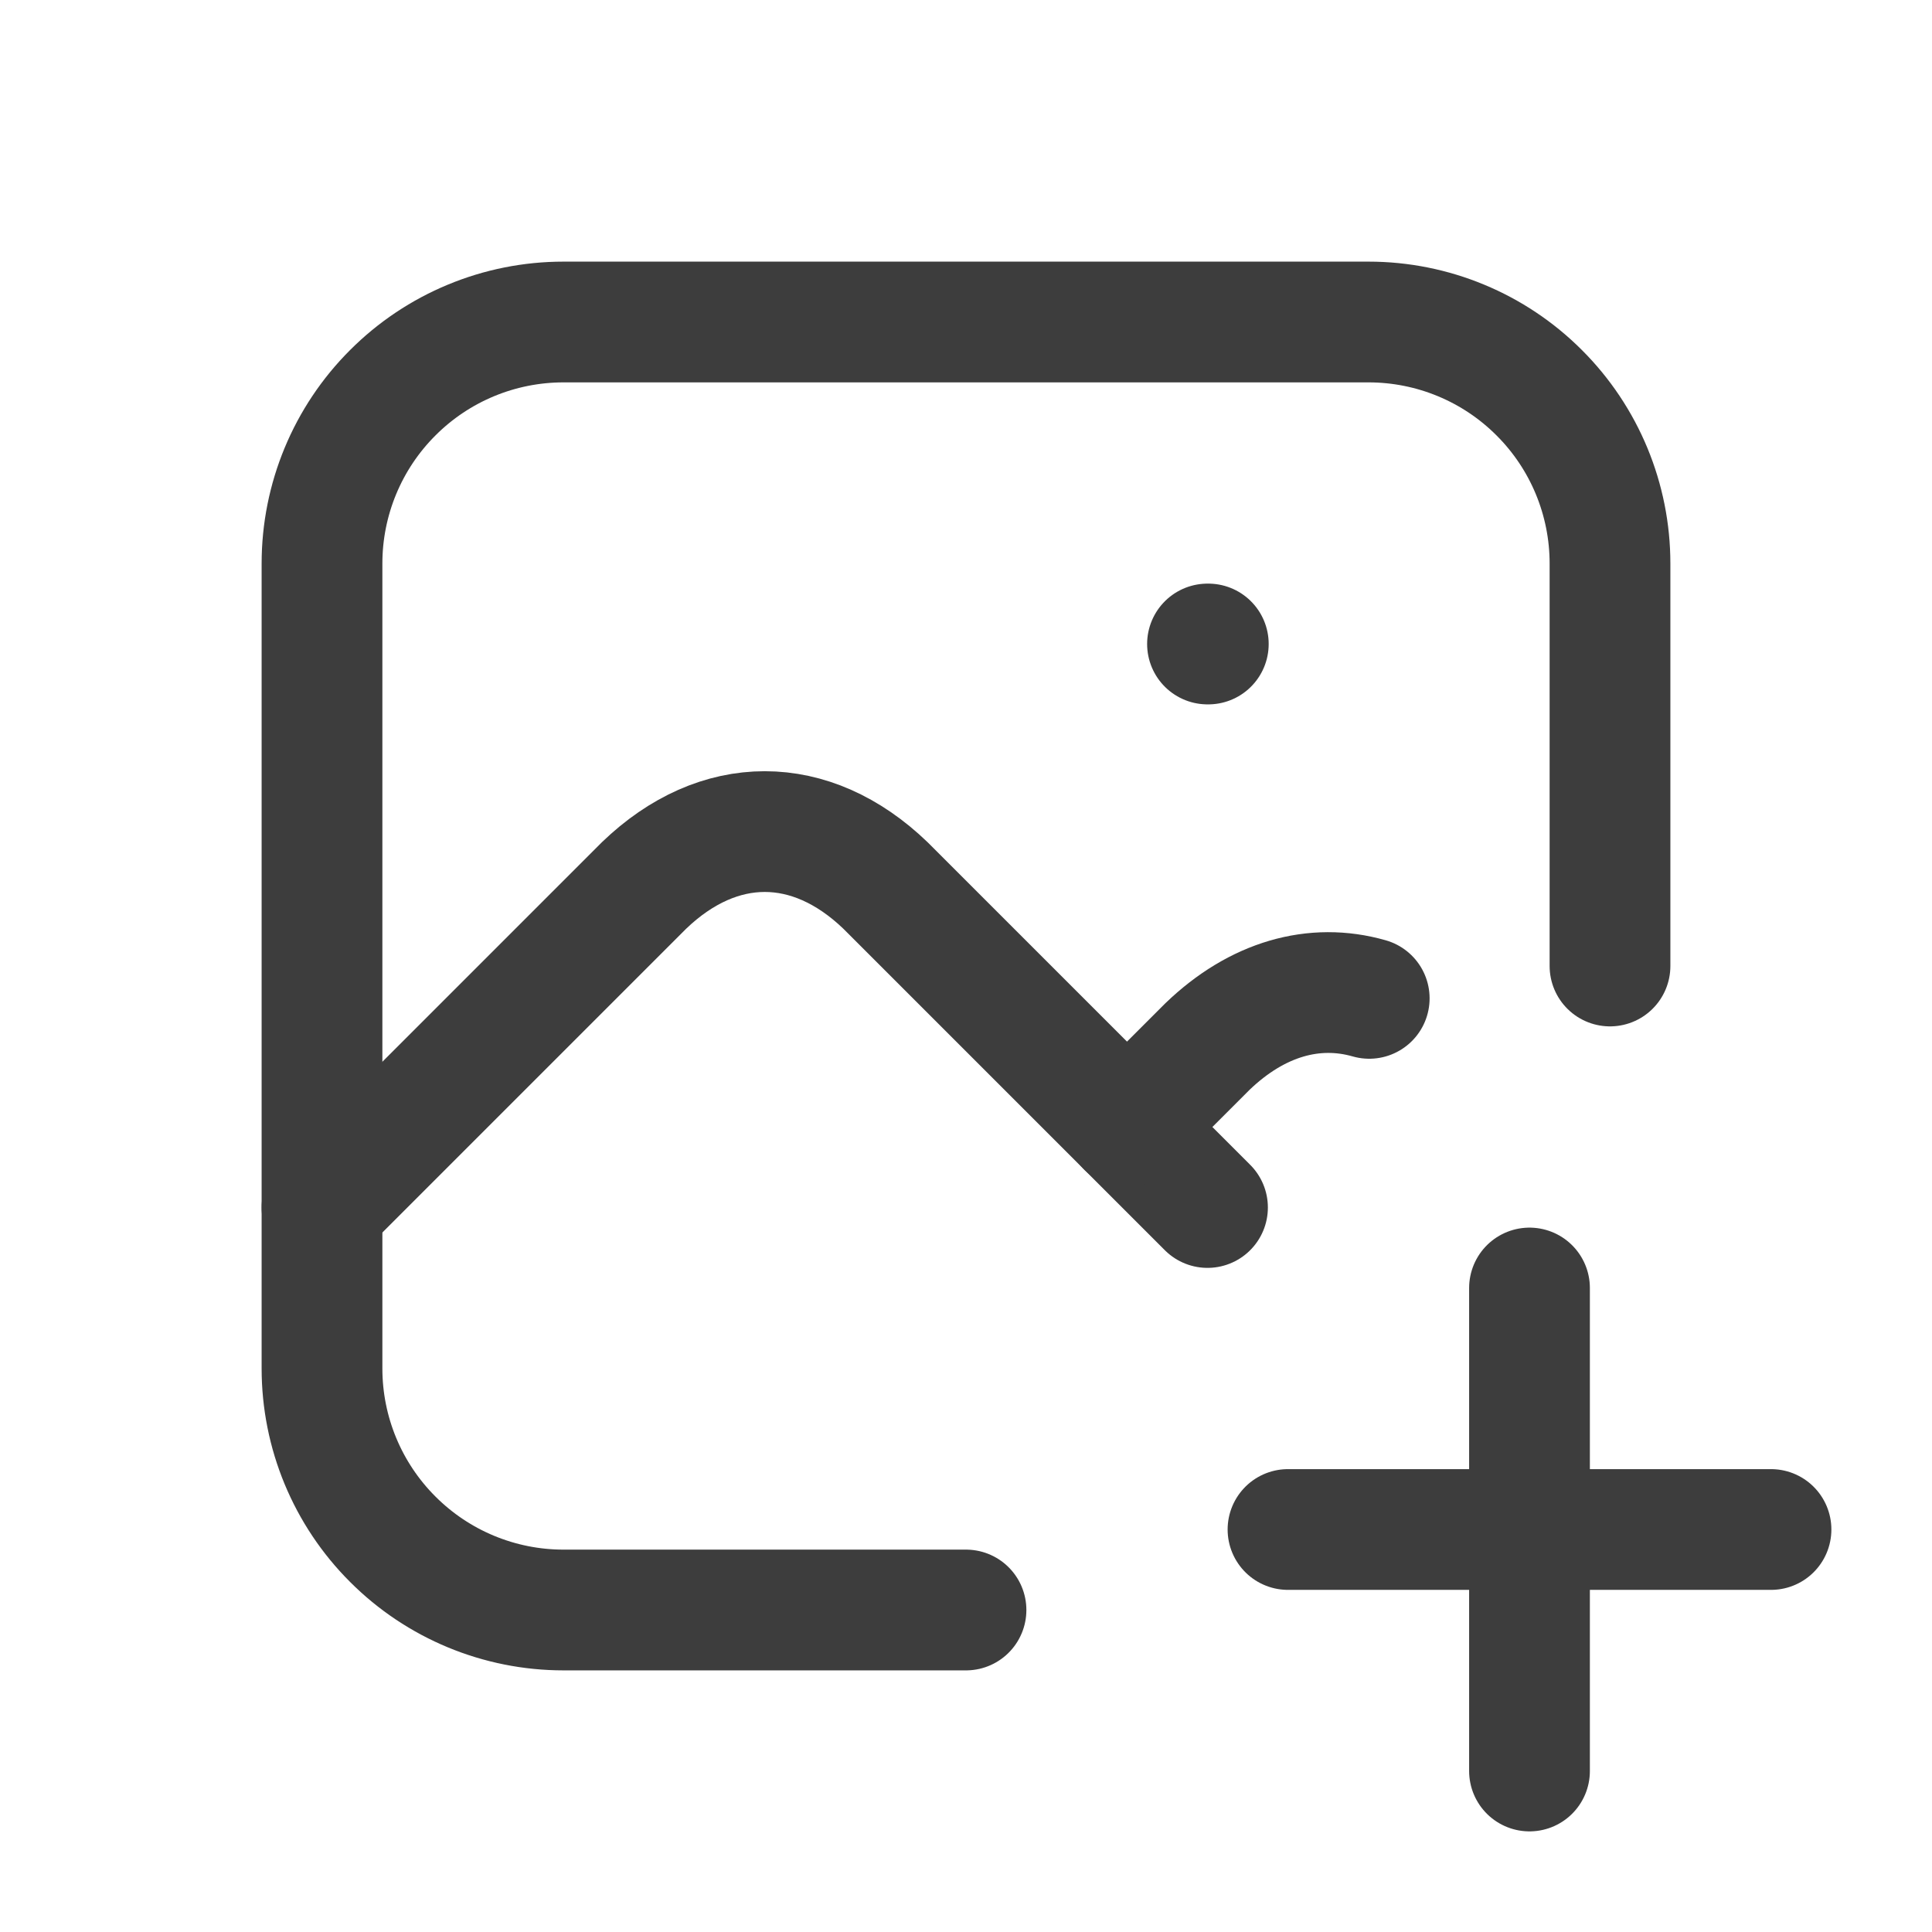 <svg width="24" height="24" viewBox="0 0 24 24" fill="none" xmlns="http://www.w3.org/2000/svg">
<path d="M15 8H15.01" stroke="#3D3D3D" stroke-width="1.5" stroke-linecap="round" stroke-linejoin="round"/>
<path d="M12 20H7C6.204 20 5.441 19.684 4.879 19.121C4.316 18.559 4 17.796 4 17V7C4 6.204 4.316 5.441 4.879 4.879C5.441 4.316 6.204 4 7 4H17C17.796 4 18.559 4.316 19.121 4.879C19.684 5.441 20 6.204 20 7V12" stroke="#3D3D3D" stroke-width="1.5" stroke-linecap="round" stroke-linejoin="round"/>
<path d="M4 15L8 11C8.928 10.107 10.072 10.107 11 11L15 15" stroke="#3D3D3D" stroke-width="1.5" stroke-linecap="round" stroke-linejoin="round"/>
<path d="M14 14L15 13C15.617 12.407 16.328 12.207 17.009 12.402" stroke="#3D3D3D" stroke-width="1.5" stroke-linecap="round" stroke-linejoin="round"/>
<path d="M16 19H22" stroke="#3D3D3D" stroke-width="1.5" stroke-linecap="round" stroke-linejoin="round"/>
<path d="M19 16V22" stroke="#3D3D3D" stroke-width="1.5" stroke-linecap="round" stroke-linejoin="round"/>
</svg>
